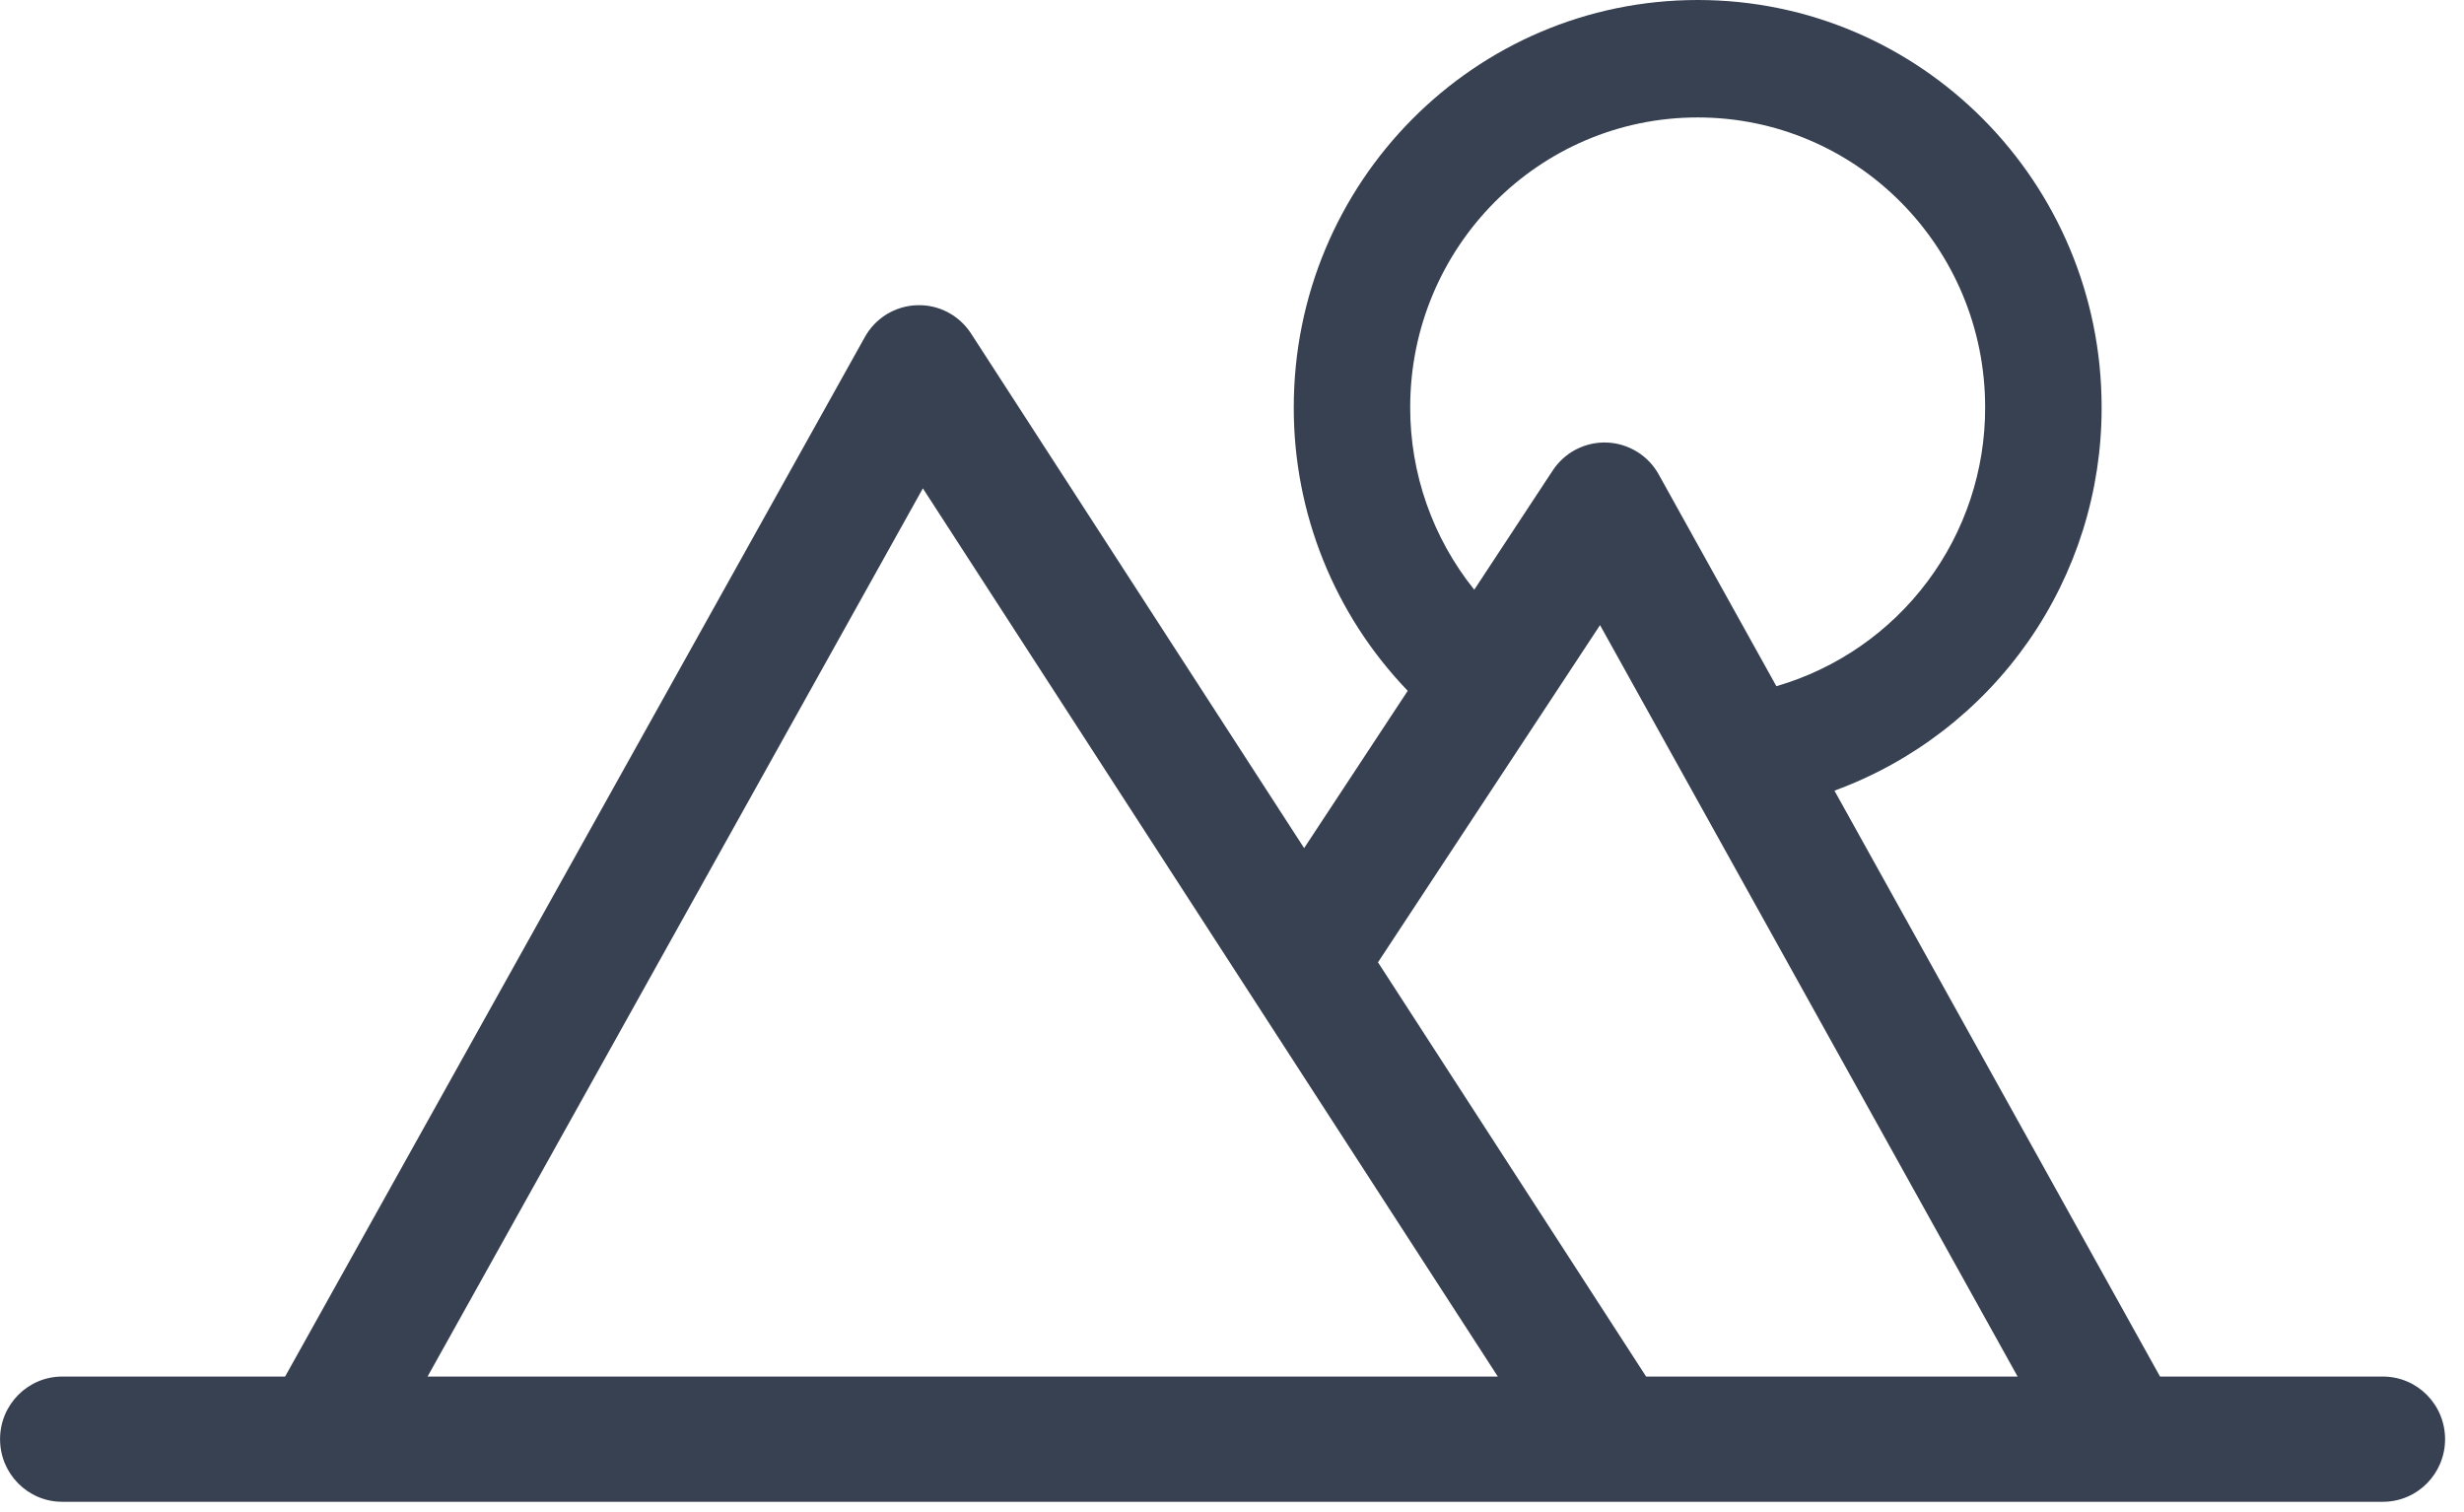 <svg width="44" height="27" viewBox="0 0 44 27" fill="none" xmlns="http://www.w3.org/2000/svg">
<path fill-rule="evenodd" clip-rule="evenodd" d="M30.316 0C34.3 0 37.529 3.256 37.529 7.273C37.532 8.766 37.076 10.223 36.223 11.448C35.369 12.672 34.16 13.605 32.758 14.118L38.572 24.58H42.552C43.165 24.58 43.662 25.08 43.662 25.698C43.662 26.316 43.165 26.816 42.552 26.816H1.11C0.498 26.816 0.001 26.316 0.001 25.698C0.001 25.08 0.498 24.58 1.111 24.58H5.091L15.444 6.018C15.537 5.851 15.671 5.711 15.834 5.611C15.997 5.512 16.183 5.456 16.374 5.45C16.565 5.443 16.754 5.486 16.924 5.575C17.093 5.664 17.236 5.795 17.34 5.955L23.288 15.144L25.138 12.335C23.829 10.975 23.099 9.16 23.103 7.273C23.103 3.256 26.333 0 30.317 0H30.316V0ZM24.607 17.183L29.395 24.58H36.029L28.572 11.162L24.607 17.183V17.183ZM26.747 24.58L16.48 8.72L7.635 24.58H26.747ZM35.449 7.273C35.452 8.395 35.09 9.488 34.417 10.386C33.745 11.284 32.798 11.94 31.721 12.253L29.62 8.472C29.528 8.305 29.394 8.165 29.232 8.066C29.07 7.966 28.885 7.909 28.694 7.902C28.504 7.895 28.315 7.937 28.146 8.024C27.977 8.111 27.833 8.241 27.728 8.4L26.326 10.53C25.584 9.607 25.18 8.458 25.182 7.273C25.182 4.414 27.481 2.097 30.316 2.097C33.151 2.097 35.449 4.414 35.449 7.273V7.273Z" fill="#374151"/>
</svg>

